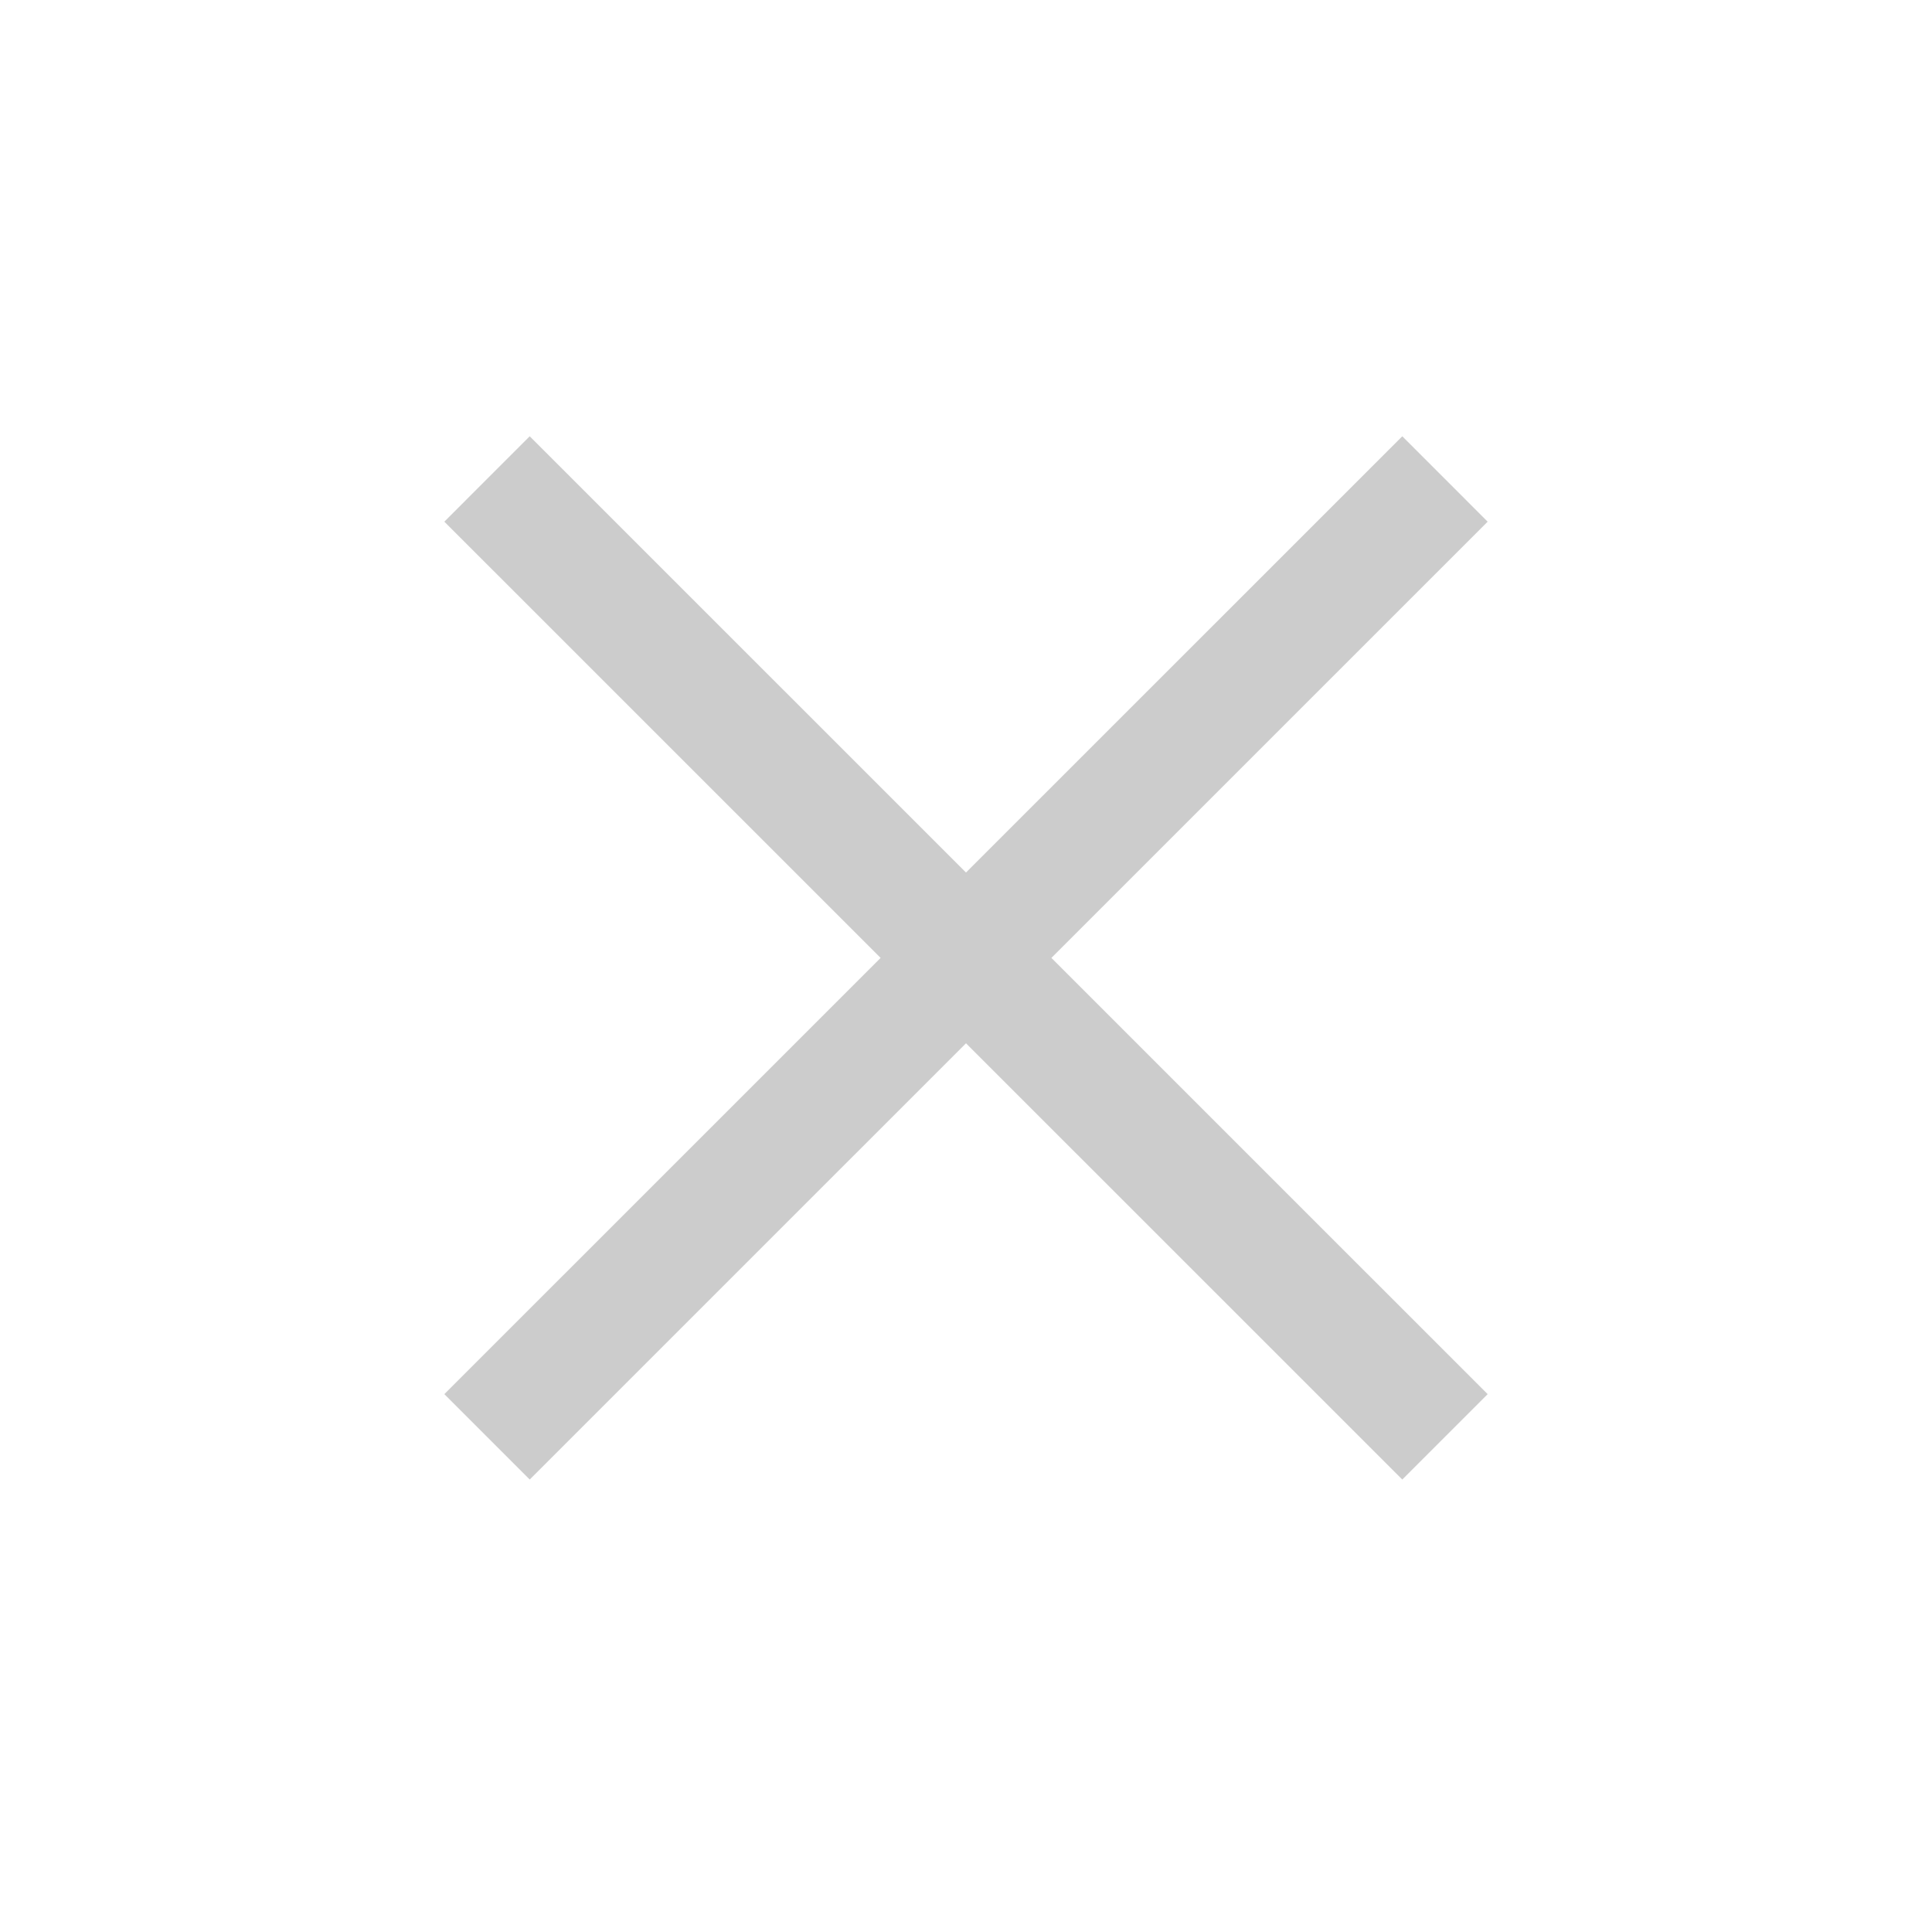 <svg width="24" height="24" viewBox="0 0 24 24" fill="none" xmlns="http://www.w3.org/2000/svg">
<path d="M6.05 5.95L17.95 17.849" stroke="#CCCCCC" stroke-width="1.5"/>
<path d="M17.95 5.95L6.05 17.849" stroke="#CCCCCC" stroke-width="1.5"/>
</svg>
